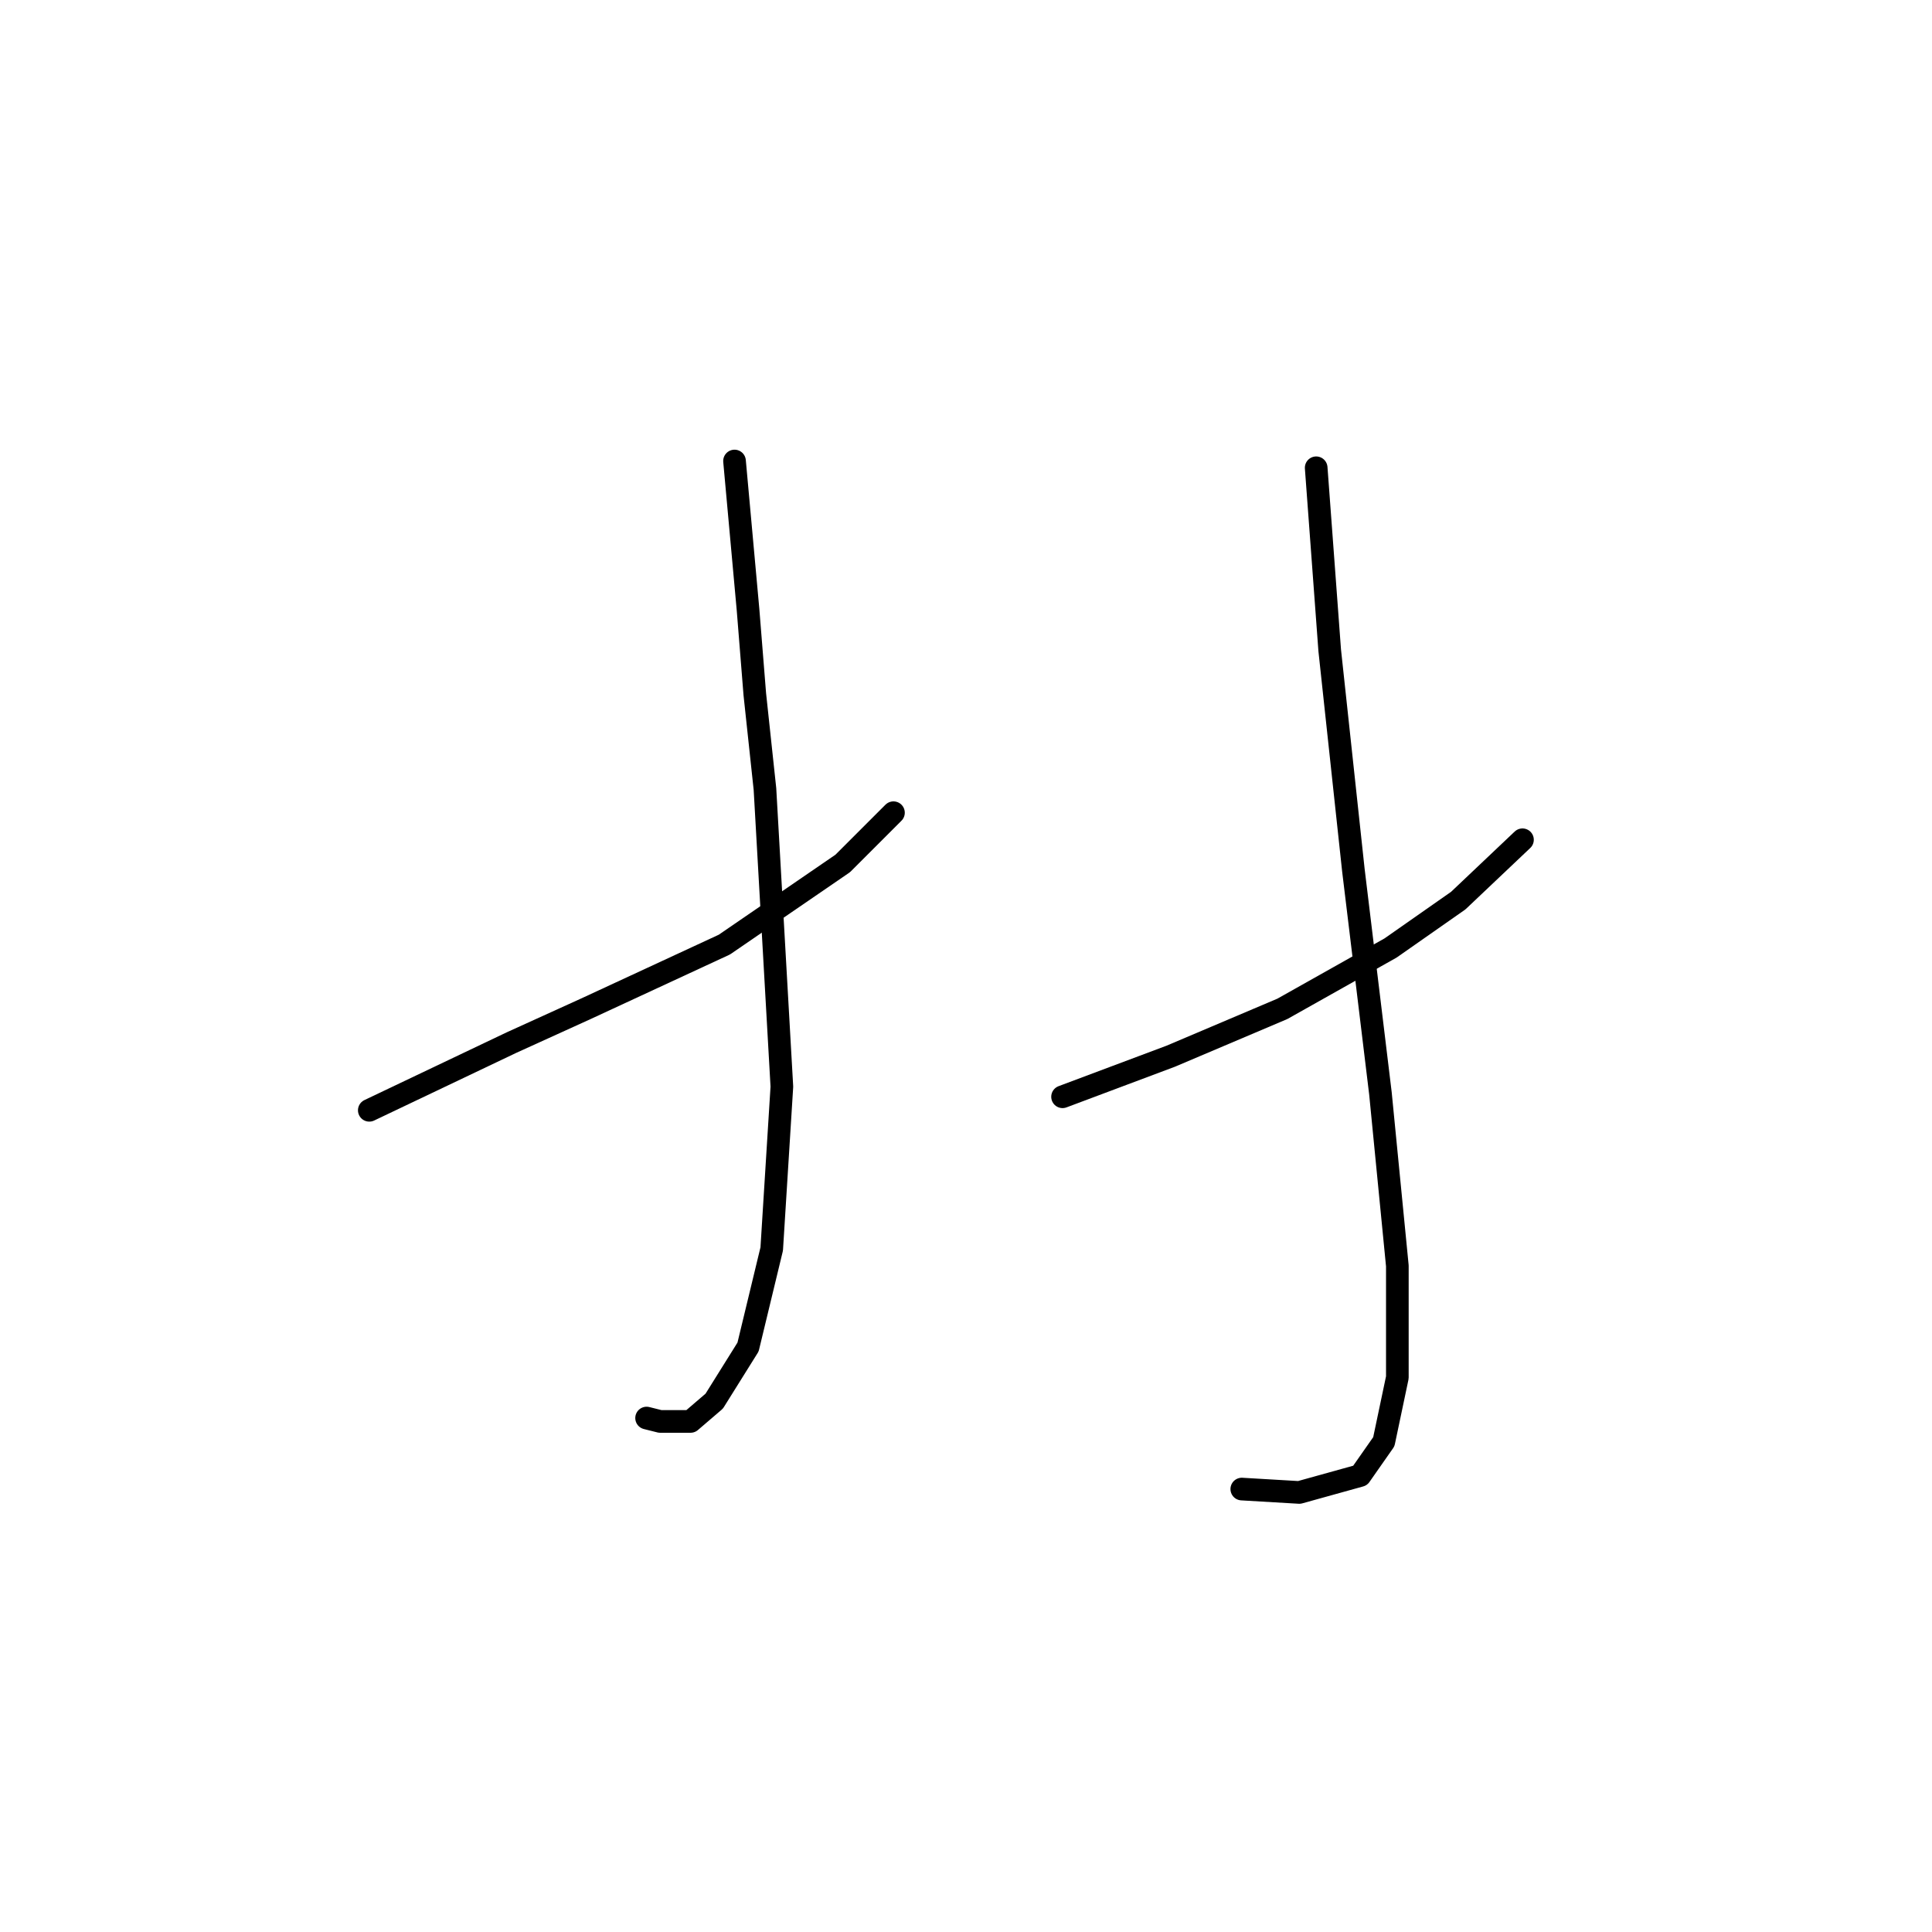 <?xml version="1.0" standalone="no"?>
    <svg width="256" height="256" xmlns="http://www.w3.org/2000/svg" version="1.1">
    <polyline stroke="black" stroke-width="3" stroke-linecap="round" fill="transparent" stroke-linejoin="round" points="48.933 147.121 58.343 142.64 67.753 138.159 77.612 133.678 95.984 125.164 111.667 114.41 118.389 107.688 118.389 107.688 " />
        <polyline stroke="black" stroke-width="3" stroke-linecap="round" fill="transparent" stroke-linejoin="round" points="97.328 61.086 98.224 70.944 99.12 80.802 100.017 92.005 101.361 104.552 103.602 143.985 102.257 165.493 99.12 178.488 94.639 185.658 91.503 188.347 87.47 188.347 85.677 187.898 85.677 187.898 " />
        <polyline stroke="black" stroke-width="3" stroke-linecap="round" fill="transparent" stroke-linejoin="round" points="140.794 145.329 147.963 142.64 155.133 139.952 169.92 133.678 184.26 125.612 193.222 119.339 201.736 111.273 201.736 111.273 " />
        <polyline stroke="black" stroke-width="3" stroke-linecap="round" fill="transparent" stroke-linejoin="round" points="174.401 61.982 175.298 74.081 176.194 86.18 179.331 115.306 182.915 144.881 185.156 167.734 185.156 182.521 183.363 191.035 180.227 195.516 172.161 197.757 164.543 197.309 164.543 197.309 " />
        </svg>